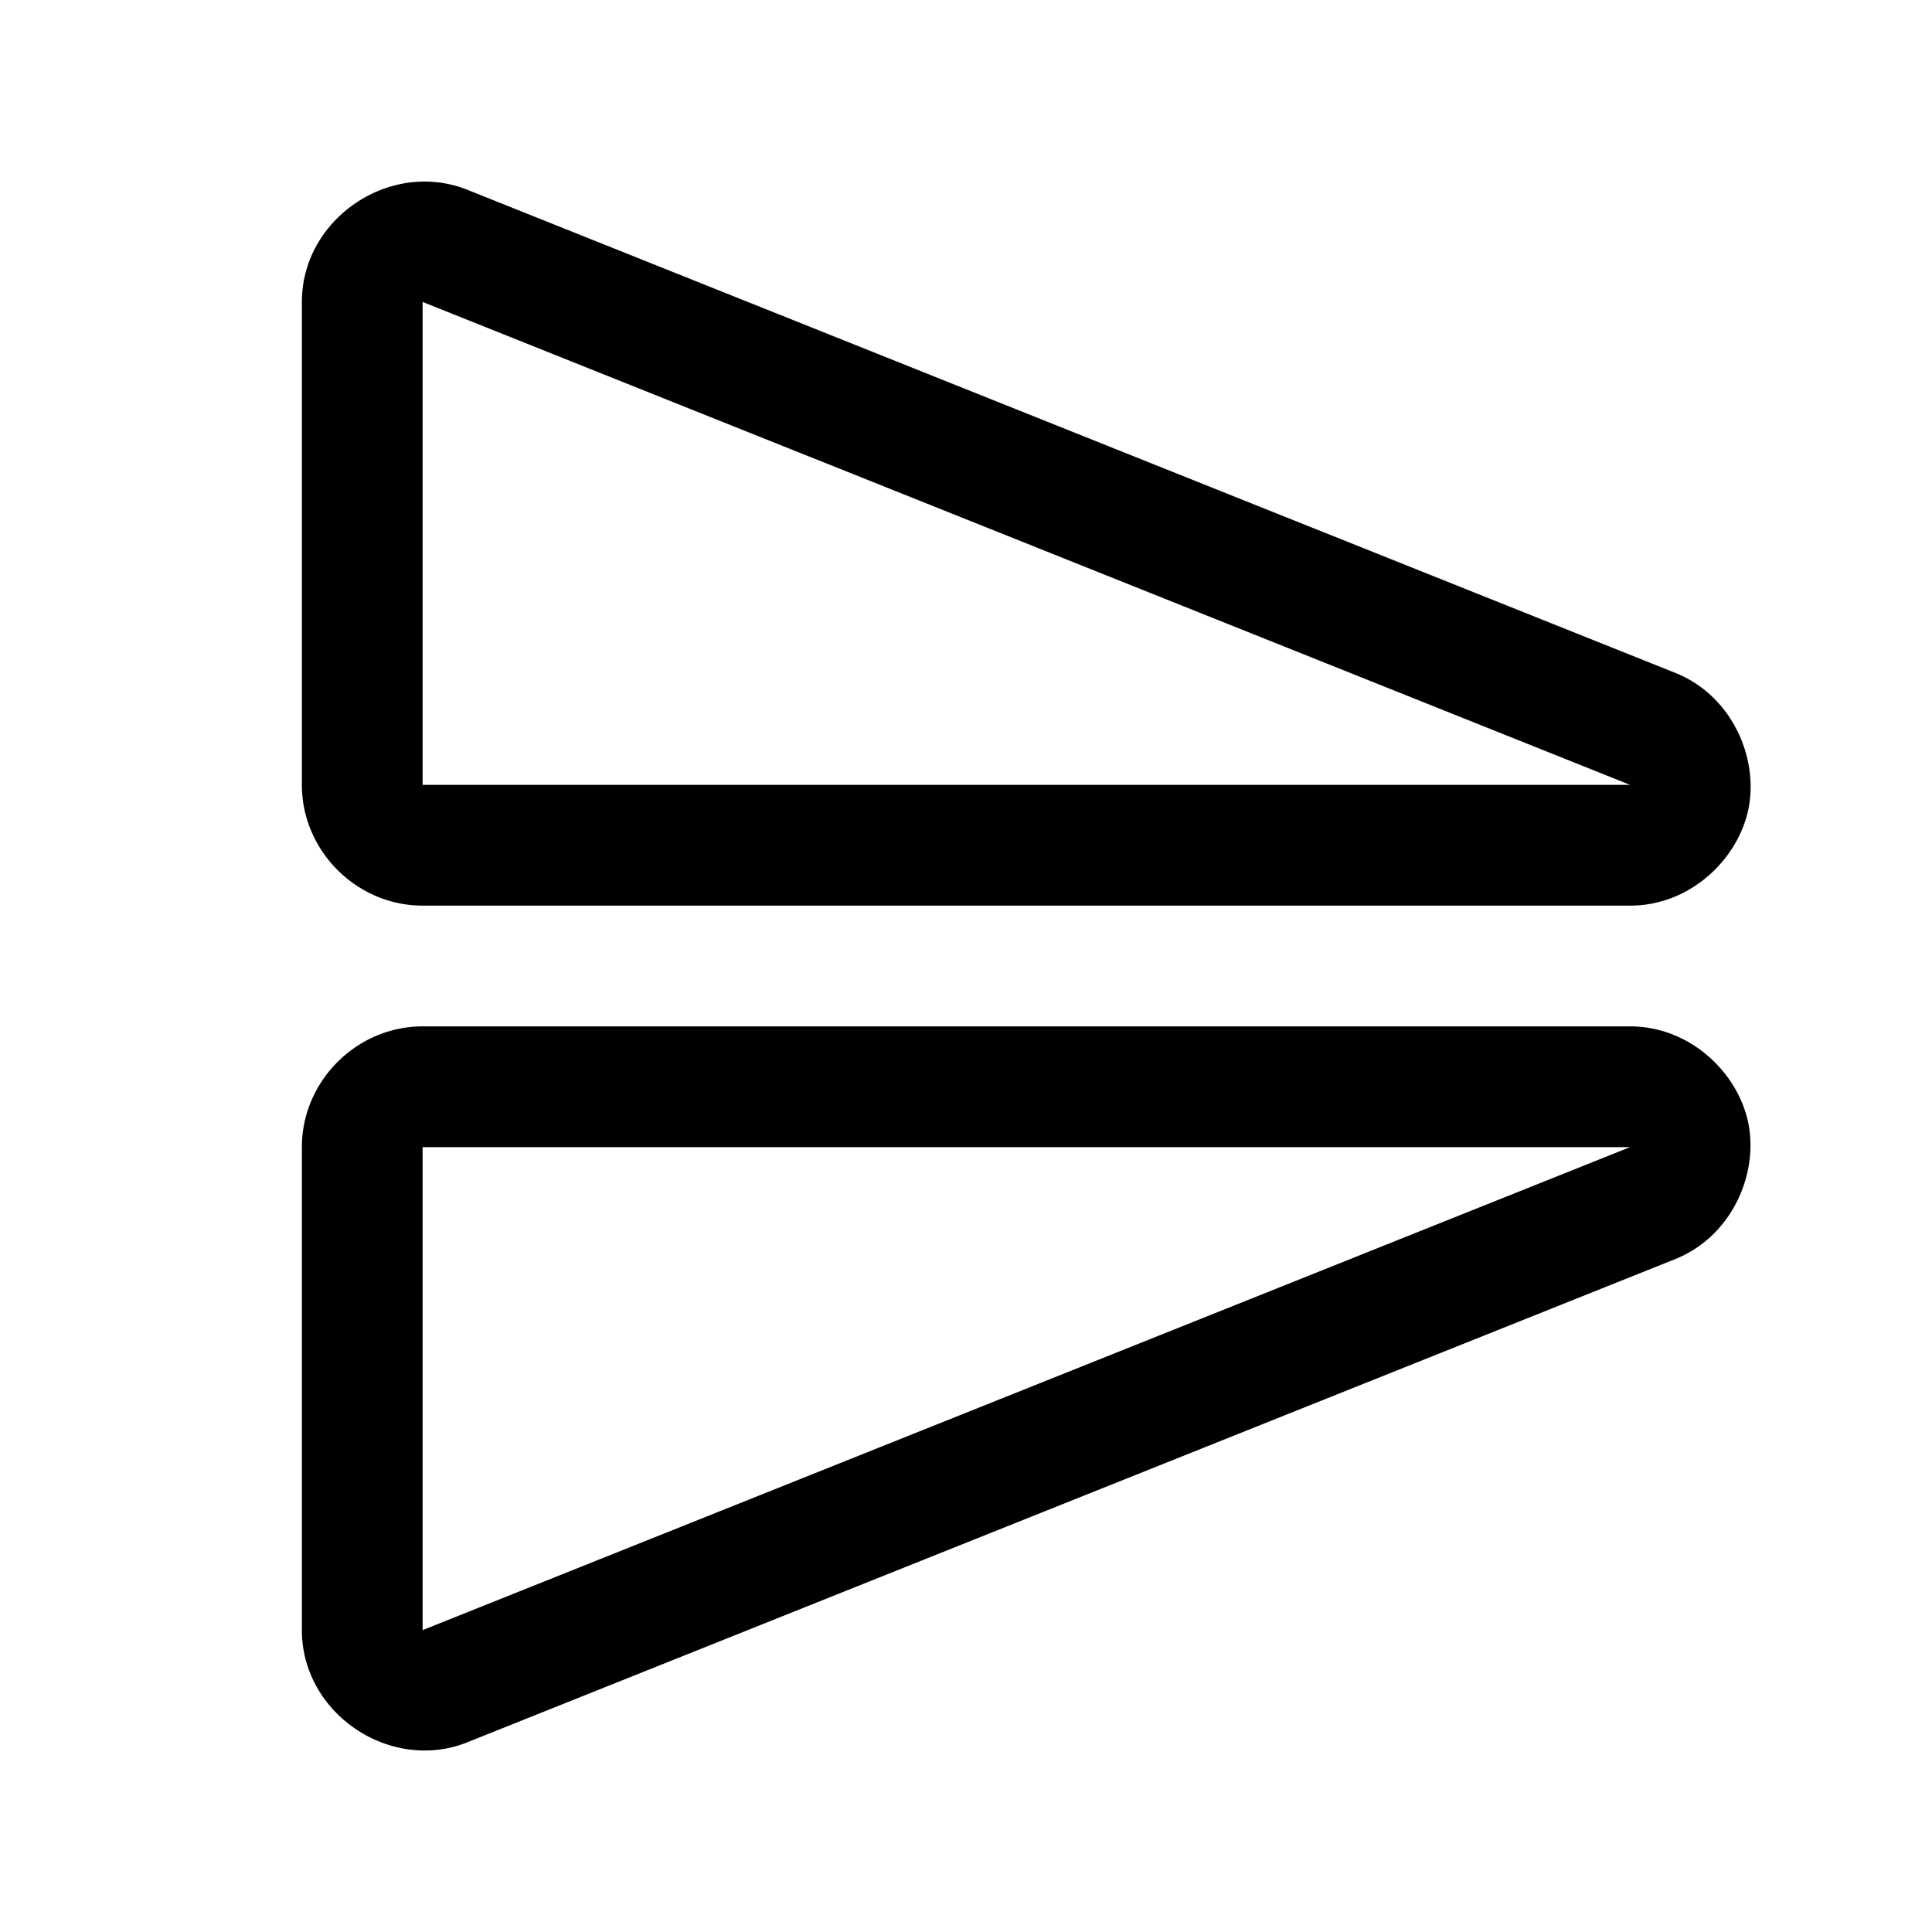 <svg xmlns="http://www.w3.org/2000/svg" viewBox="0 0 256 256"><path d="M56.371 24.059q-.979-.007-1.941.107c-7.699.91-14.423 7.454-14.43 15.828V104c0 8.742 7.258 16 16 16h160c8.03 0 14.34-6.213 15.682-12.832s-2.06-14.806-9.465-17.914l-.127-.053L62.24 25.273a15.3 15.3 0 0 0-5.869-1.214zM56 40.006l.148.062L216 104H56zM56 136c-8.742 0-16 7.258-16 16v64c-.002 11.17 11.953 19.093 22.24 14.736l159.842-63.94.156-.064c7.376-3.134 10.76-11.29 9.424-17.906S224.011 136 215.99 136zm160.018 15.992c.003.004.011-.003.015 0-.025.01-.022.003-.053.016zM56 152h159.99L56.148 215.941l-.148.063z"/></svg>